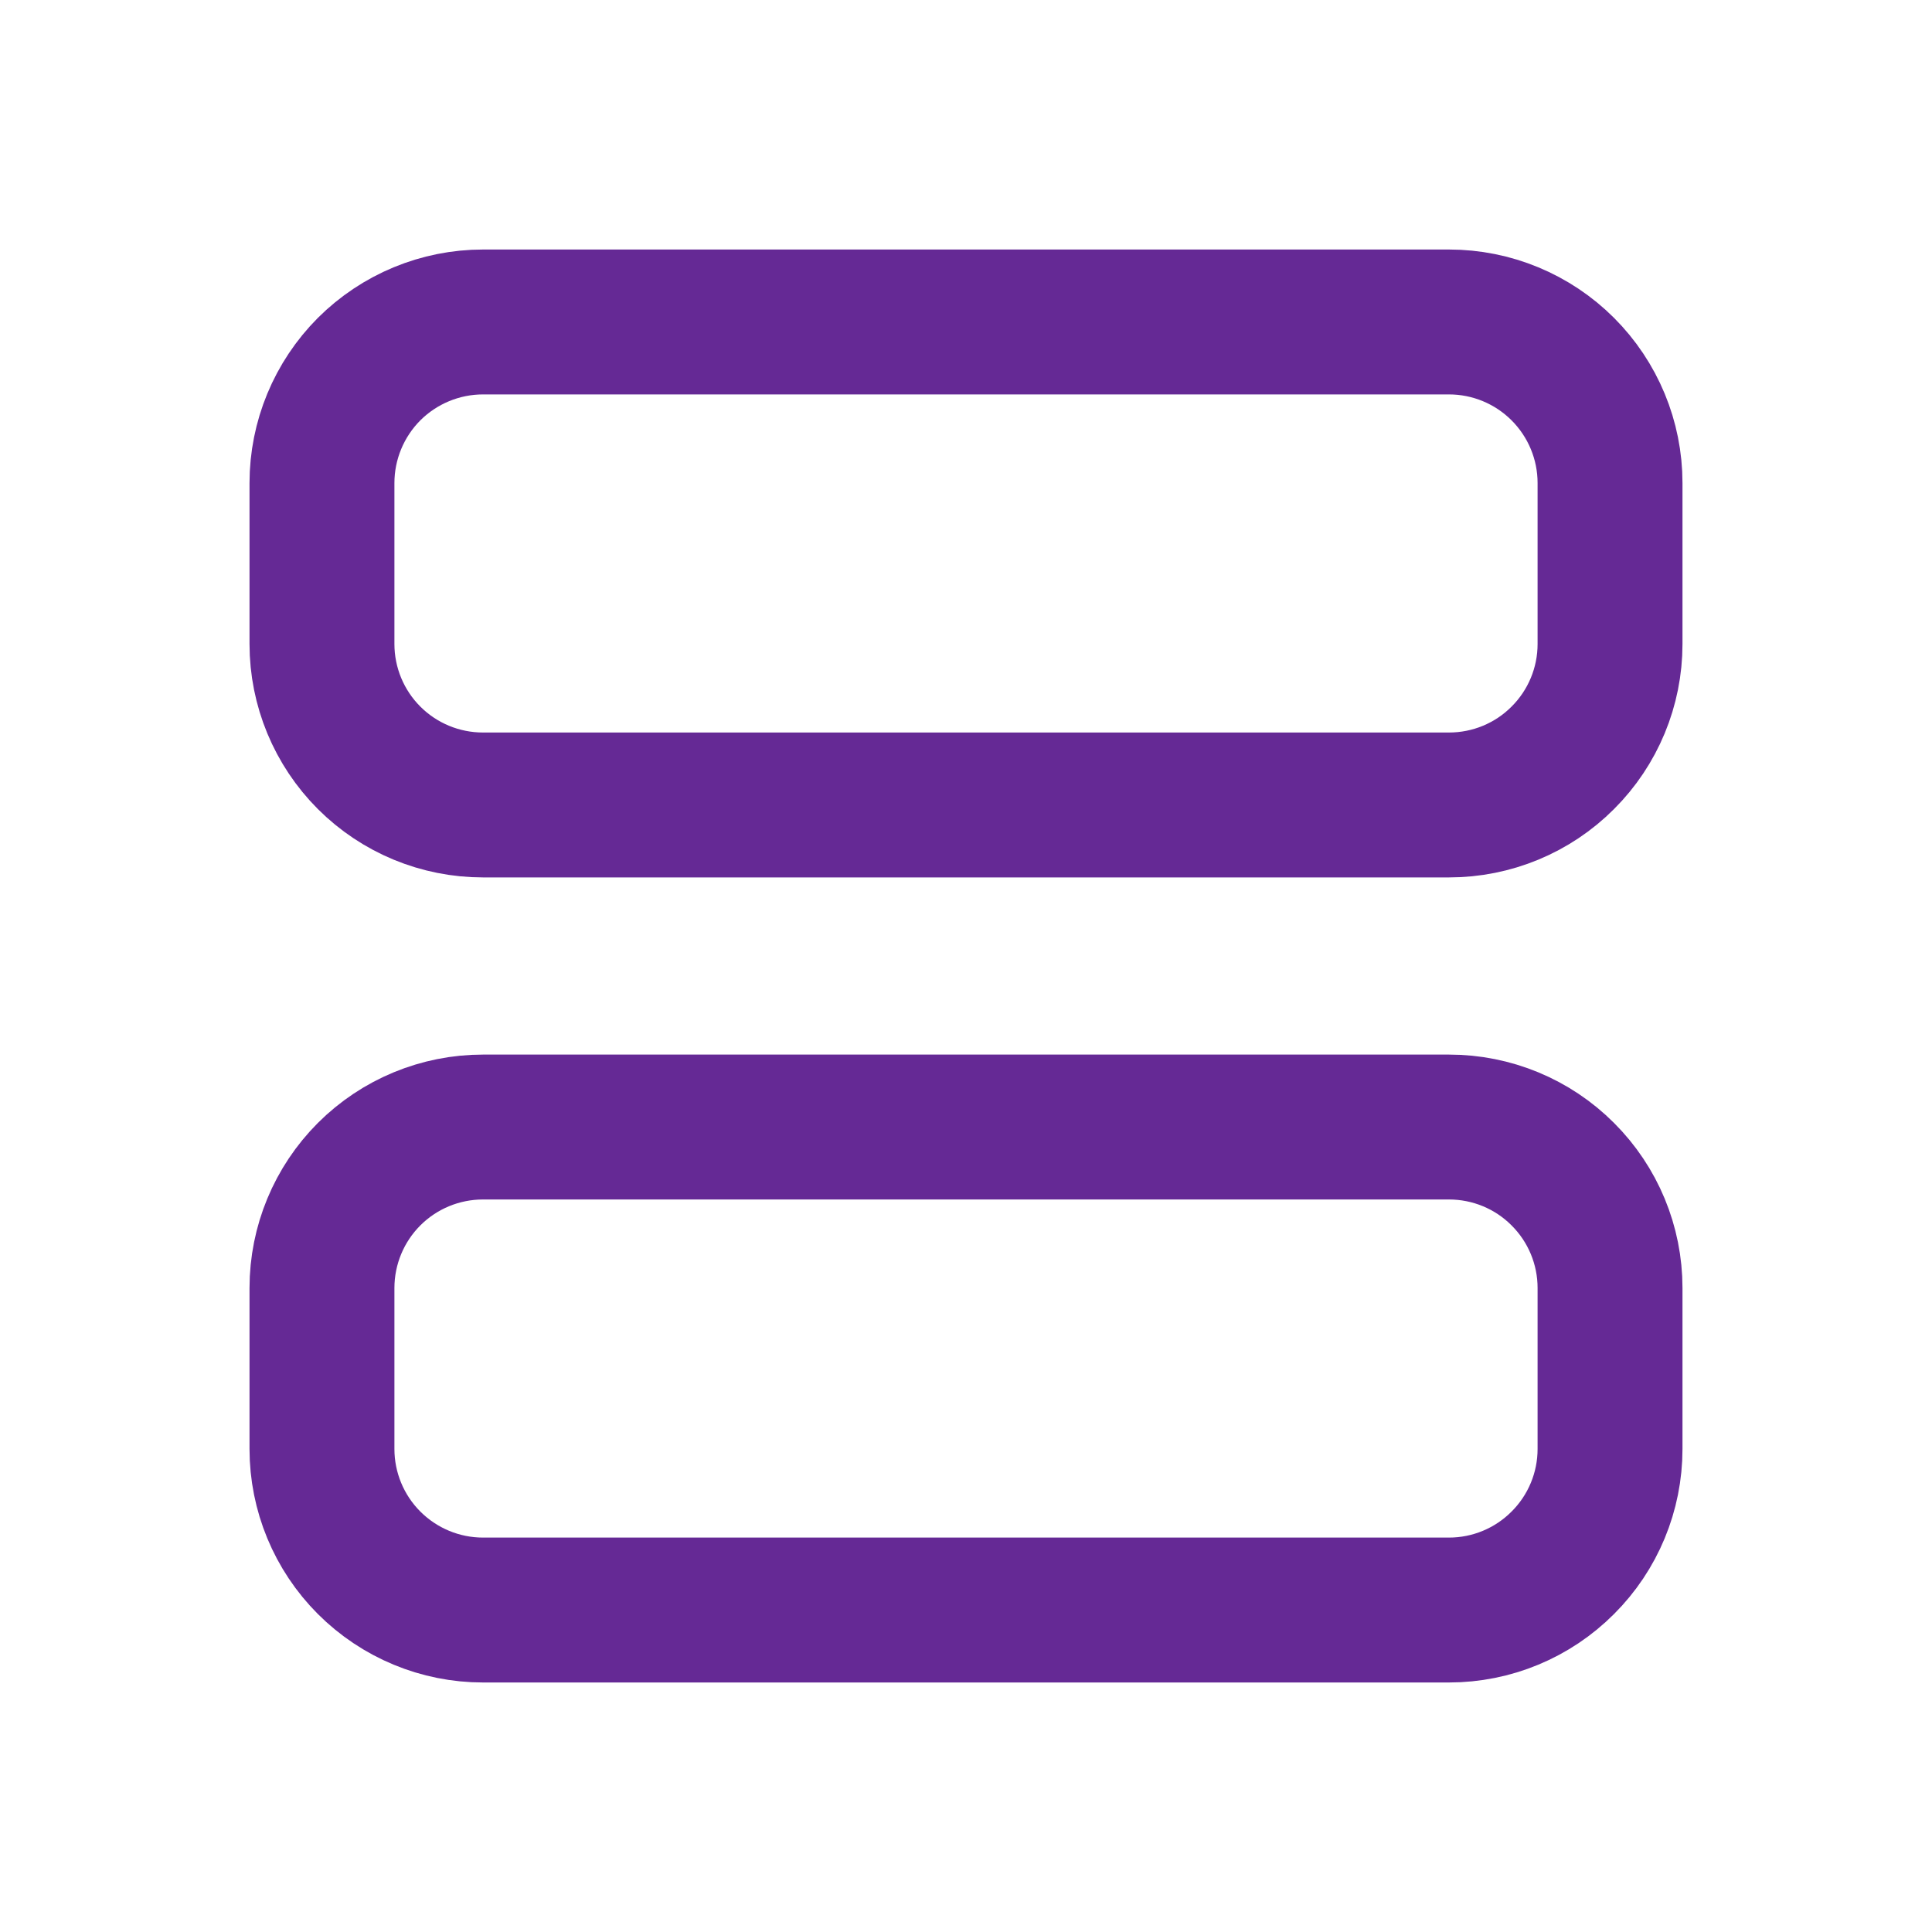 <svg width="20" height="20" viewBox="0 0 20 20" fill="none" xmlns="http://www.w3.org/2000/svg">
<path d="M3.333 5C3.333 4.558 3.509 4.134 3.821 3.821C4.134 3.509 4.558 3.333 5 3.333H15C15.442 3.333 15.866 3.509 16.178 3.821C16.491 4.134 16.667 4.558 16.667 5V6.667C16.667 7.109 16.491 7.533 16.178 7.845C15.866 8.158 15.442 8.333 15 8.333H5C4.558 8.333 4.134 8.158 3.821 7.845C3.509 7.533 3.333 7.109 3.333 6.667V5ZM3.333 13.333C3.333 12.891 3.509 12.467 3.821 12.155C4.134 11.842 4.558 11.667 5 11.667H15C15.442 11.667 15.866 11.842 16.178 12.155C16.491 12.467 16.667 12.891 16.667 13.333V15C16.667 15.442 16.491 15.866 16.178 16.178C15.866 16.491 15.442 16.667 15 16.667H5C4.558 16.667 4.134 16.491 3.821 16.178C3.509 15.866 3.333 15.442 3.333 15V13.333Z" stroke="#652995" stroke-width="1.5" stroke-linecap="round" stroke-linejoin="round"/>
</svg>
